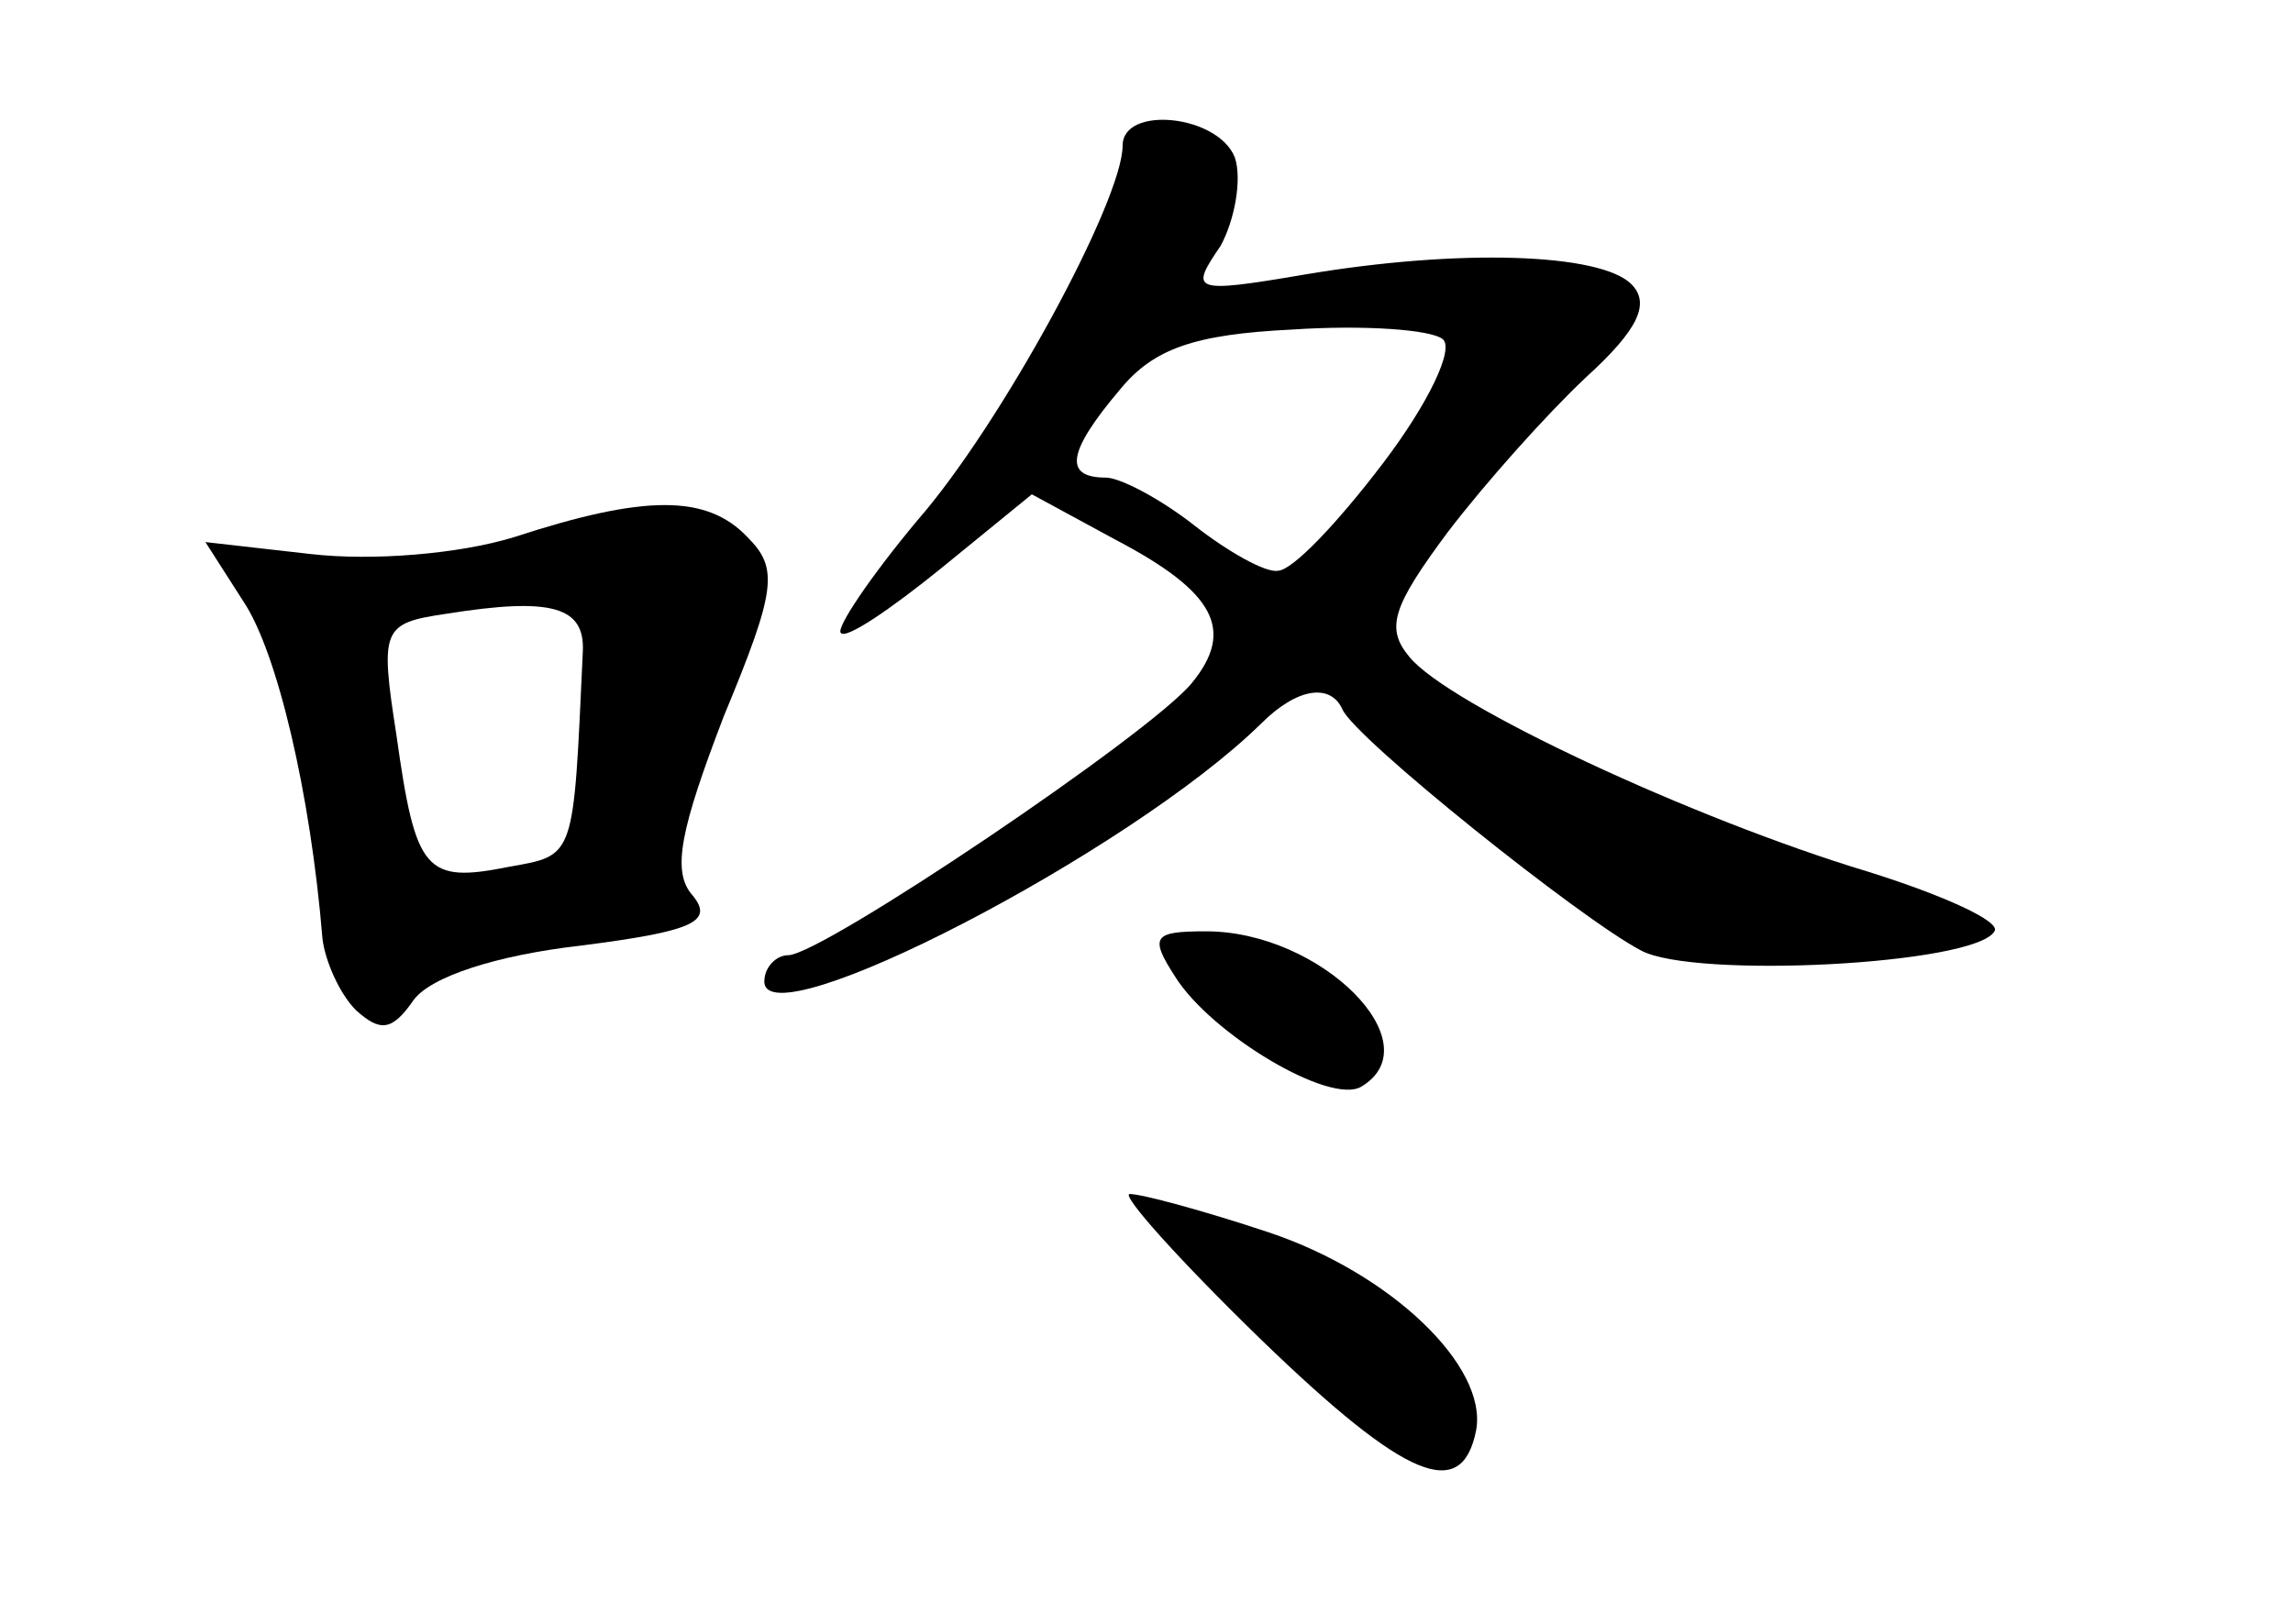 <?xml version="1.0" standalone="no"?>
<!DOCTYPE svg PUBLIC "-//W3C//DTD SVG 20010904//EN"
 "http://www.w3.org/TR/2001/REC-SVG-20010904/DTD/svg10.dtd">
<svg version="1.0" xmlns="http://www.w3.org/2000/svg"
 width="96pt" height="68pt" viewBox="0 0 96 68"
 preserveAspectRatio="xMidYMid meet">
<g transform="translate(0,68) scale(0.1,-0.1)"
fill="#000000" stroke="none">
<path d="M470 619 c0 -23 -51 -117 -86 -157 -20 -24 -34 -45 -32 -47 2 -3 21
10 42 27 l38 31 35 -19 c42 -22 50 -38 32 -60 -17 -21 -155 -114 -169 -114 -5
0 -10 -5 -10 -11 0 -25 153 54 208 108 15 15 29 17 34 6 5 -12 100 -88 125
-101 22 -12 140 -6 148 8 3 4 -21 15 -53 25 -73 22 -176 70 -192 90 -10 12 -7
21 16 52 16 21 42 50 58 65 22 20 27 31 19 39 -13 13 -72 15 -137 4 -47 -8
-48 -7 -35 12 6 11 9 28 6 37 -7 18 -47 22 -47 5z m109 -133 c-19 -25 -38 -45
-44 -45 -5 -1 -21 8 -35 19 -14 11 -31 20 -37 20 -18 0 -16 11 6 37 14 17 31
23 72 25 30 2 58 0 63 -4 5 -4 -6 -27 -25 -52z"/>
<path d="M215 455 c-23 -7 -59 -10 -85 -7 l-44 5 16 -25 c14 -21 28 -80 33
-141 1 -9 7 -23 14 -30 10 -9 15 -9 24 4 7 10 35 19 70 23 47 6 56 10 47 21
-9 10 -5 28 13 75 22 53 23 62 10 75 -17 18 -43 18 -98 0z m29 -48 c-4 -87 -3
-85 -31 -90 -35 -7 -39 -2 -47 55 -7 45 -6 47 21 51 44 7 58 3 57 -16z"/>
<path d="M492 271 c15 -24 65 -54 78 -46 30 18 -17 65 -65 65 -22 0 -24 -2
-13 -19z"/>
<path d="M528 119 c61 -59 84 -68 90 -38 5 27 -36 66 -87 83 -27 9 -53 16 -58
16 -4 0 20 -27 55 -61z"/>
</g>
</svg>
